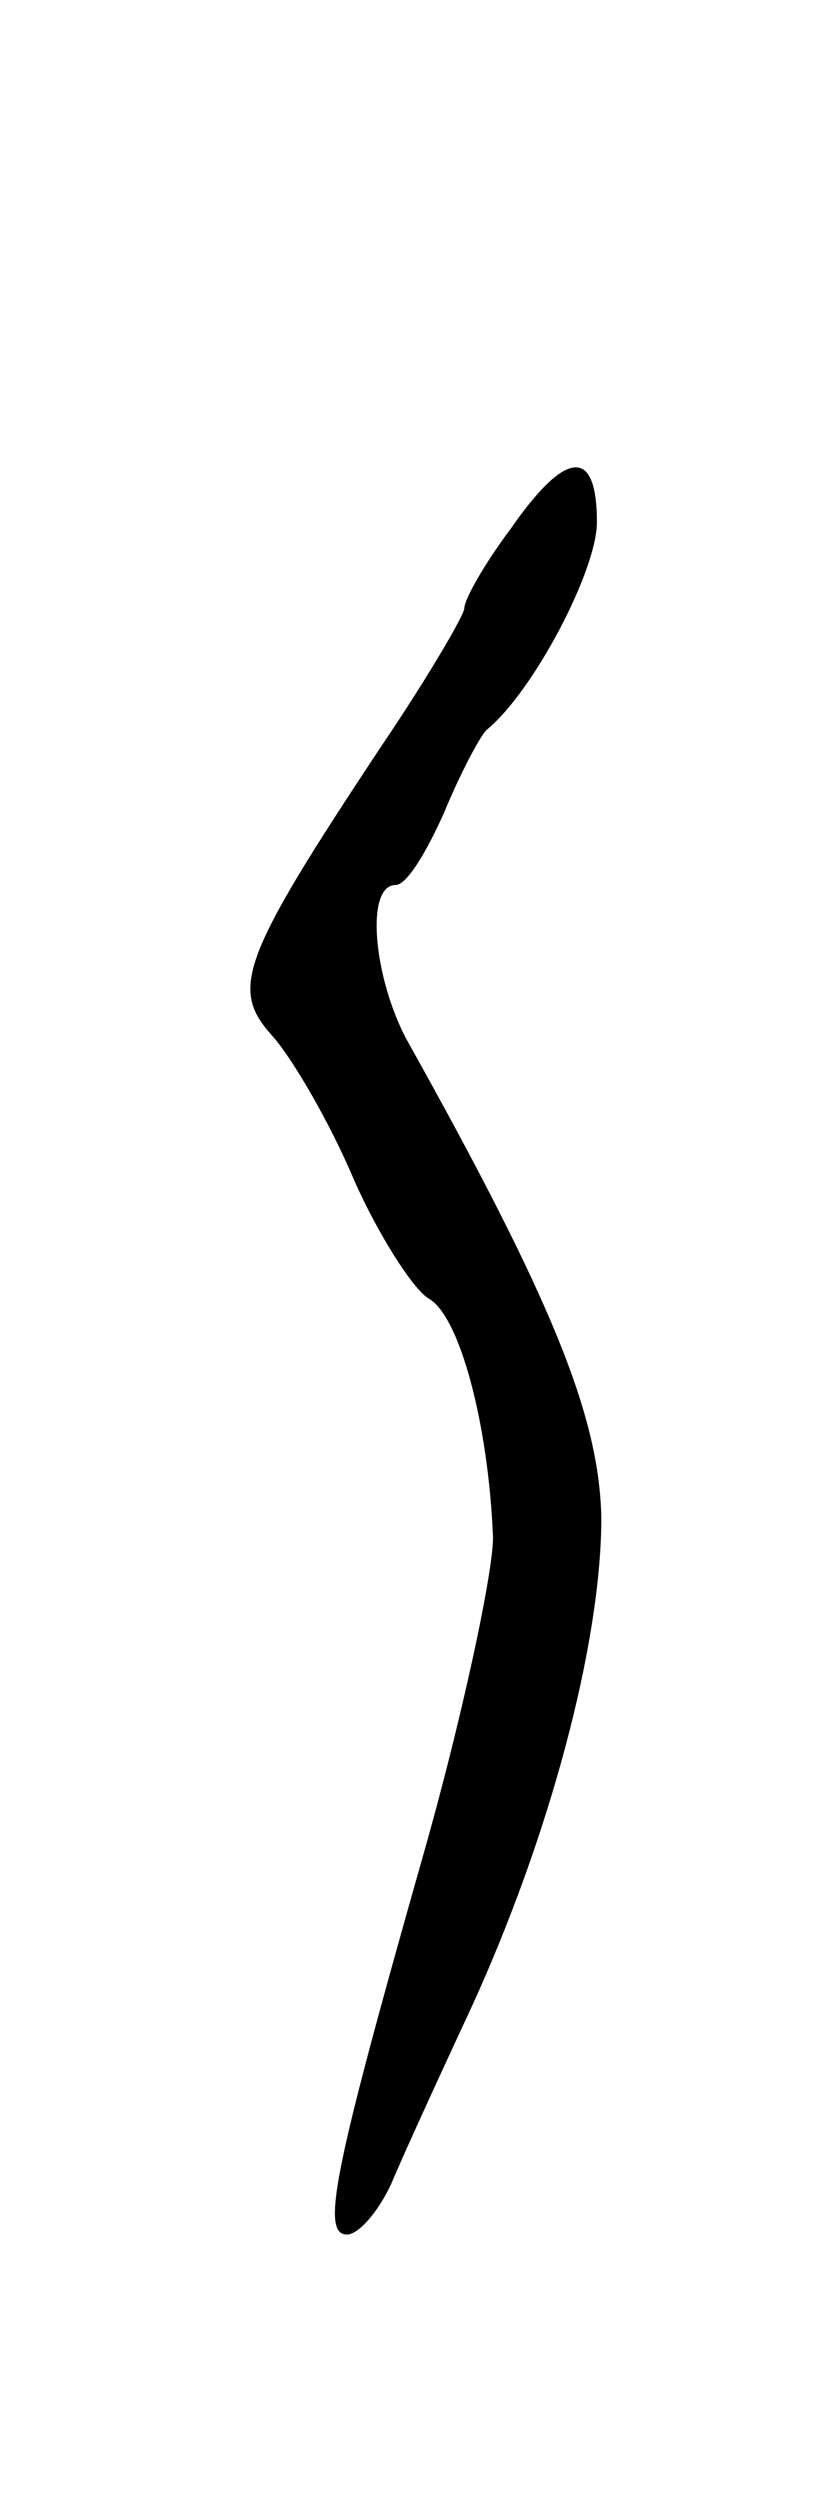 <svg version="1.0" xmlns="http://www.w3.org/2000/svg"
 width="37pt" height="113pt" viewBox="0 0 37 113"
 preserveAspectRatio="xMidYMid meet">
<g transform="translate(0,113) scale(0.1,-0.1)"
fill="#000000" stroke="none">
<path d="M231 891 c-12 -16 -21 -32 -21 -36 0 -3 -17 -32 -38 -63 -63 -95 -68
-109 -49 -130 9 -10 26 -39 37 -65 11 -25 27 -50 34 -54 14 -8 27 -57 29 -108
0 -16 -14 -82 -32 -145 -40 -141 -46 -170 -34 -170 5 0 14 10 20 23 5 12 21
47 35 77 37 80 60 168 60 224 -1 46 -22 98 -88 216 -15 28 -19 70 -5 70 5 0
14 15 22 33 7 17 16 34 19 37 21 17 50 72 50 94 0 34 -14 33 -39 -3z"/>
</g>
</svg>
